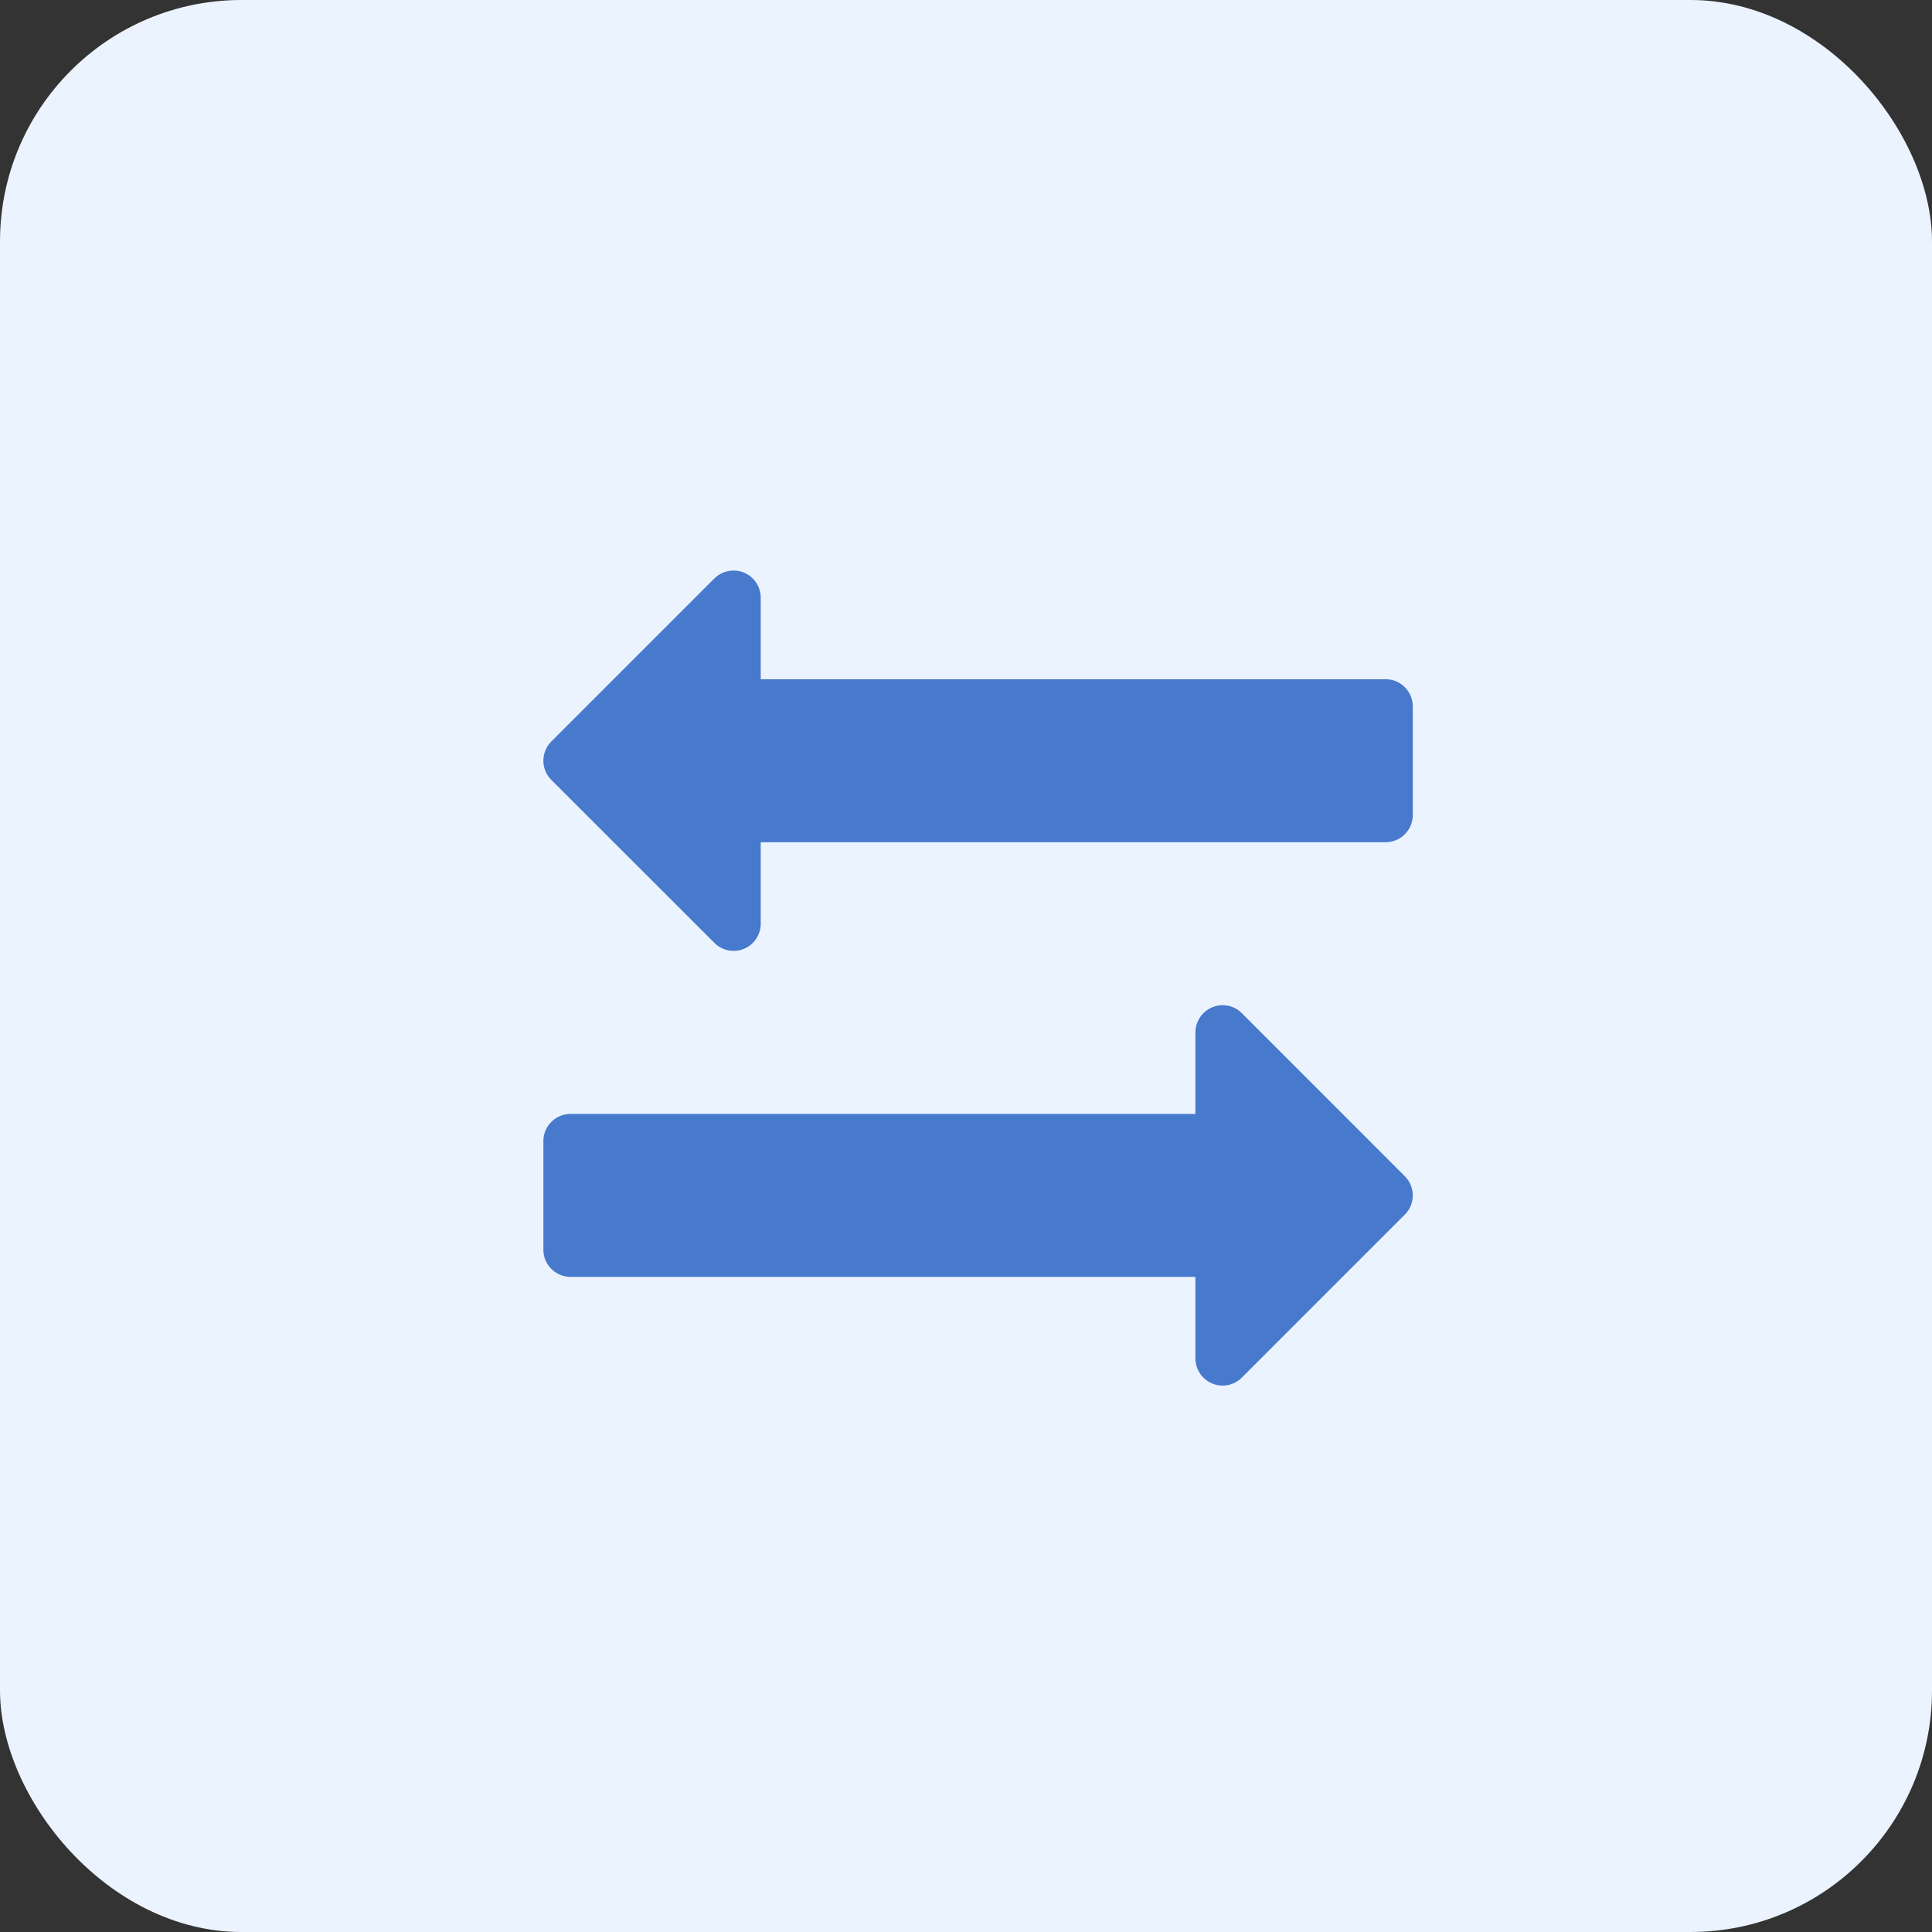 <svg width="32" height="32" viewBox="0 0 32 32" fill="none" xmlns="http://www.w3.org/2000/svg">
<rect x="0" y="0" width="32" height="32" fill="#333333" stroke="none"/>
<rect width="32" height="32" rx="4" fill="#EBF3FF"/>
<g clip-path="url(#clip0_845_5453)">
<path d="M22.95 11.25H12.6V9.9C12.6 9.718 12.49 9.553 12.322 9.484C12.154 9.415 11.961 9.454 11.832 9.581L9.132 12.281C8.956 12.457 8.956 12.742 9.132 12.918L11.832 15.617C11.961 15.746 12.154 15.785 12.322 15.716C12.49 15.646 12.6 15.482 12.6 15.3V13.95H22.95C23.198 13.95 23.4 13.748 23.4 13.5V11.7C23.4 11.451 23.198 11.25 22.95 11.25Z" fill="#4779CC"/>
<path d="M23.268 19.482L20.568 16.781C20.44 16.652 20.246 16.614 20.078 16.684C19.91 16.754 19.8 16.918 19.8 17.1V18.45H9.45C9.202 18.45 9 18.651 9 18.899V20.699C9 20.948 9.202 21.149 9.45 21.149H19.8V22.499C19.8 22.681 19.91 22.846 20.078 22.915C20.246 22.985 20.44 22.947 20.568 22.818L23.268 20.118C23.444 19.943 23.444 19.657 23.268 19.482Z" fill="#4779CC"/>
</g>
<defs>
<clipPath id="clip0_845_5453">
<rect width="14.4" height="14.4" fill="white" transform="translate(9 9)"/>
</clipPath>
</defs>
</svg>
